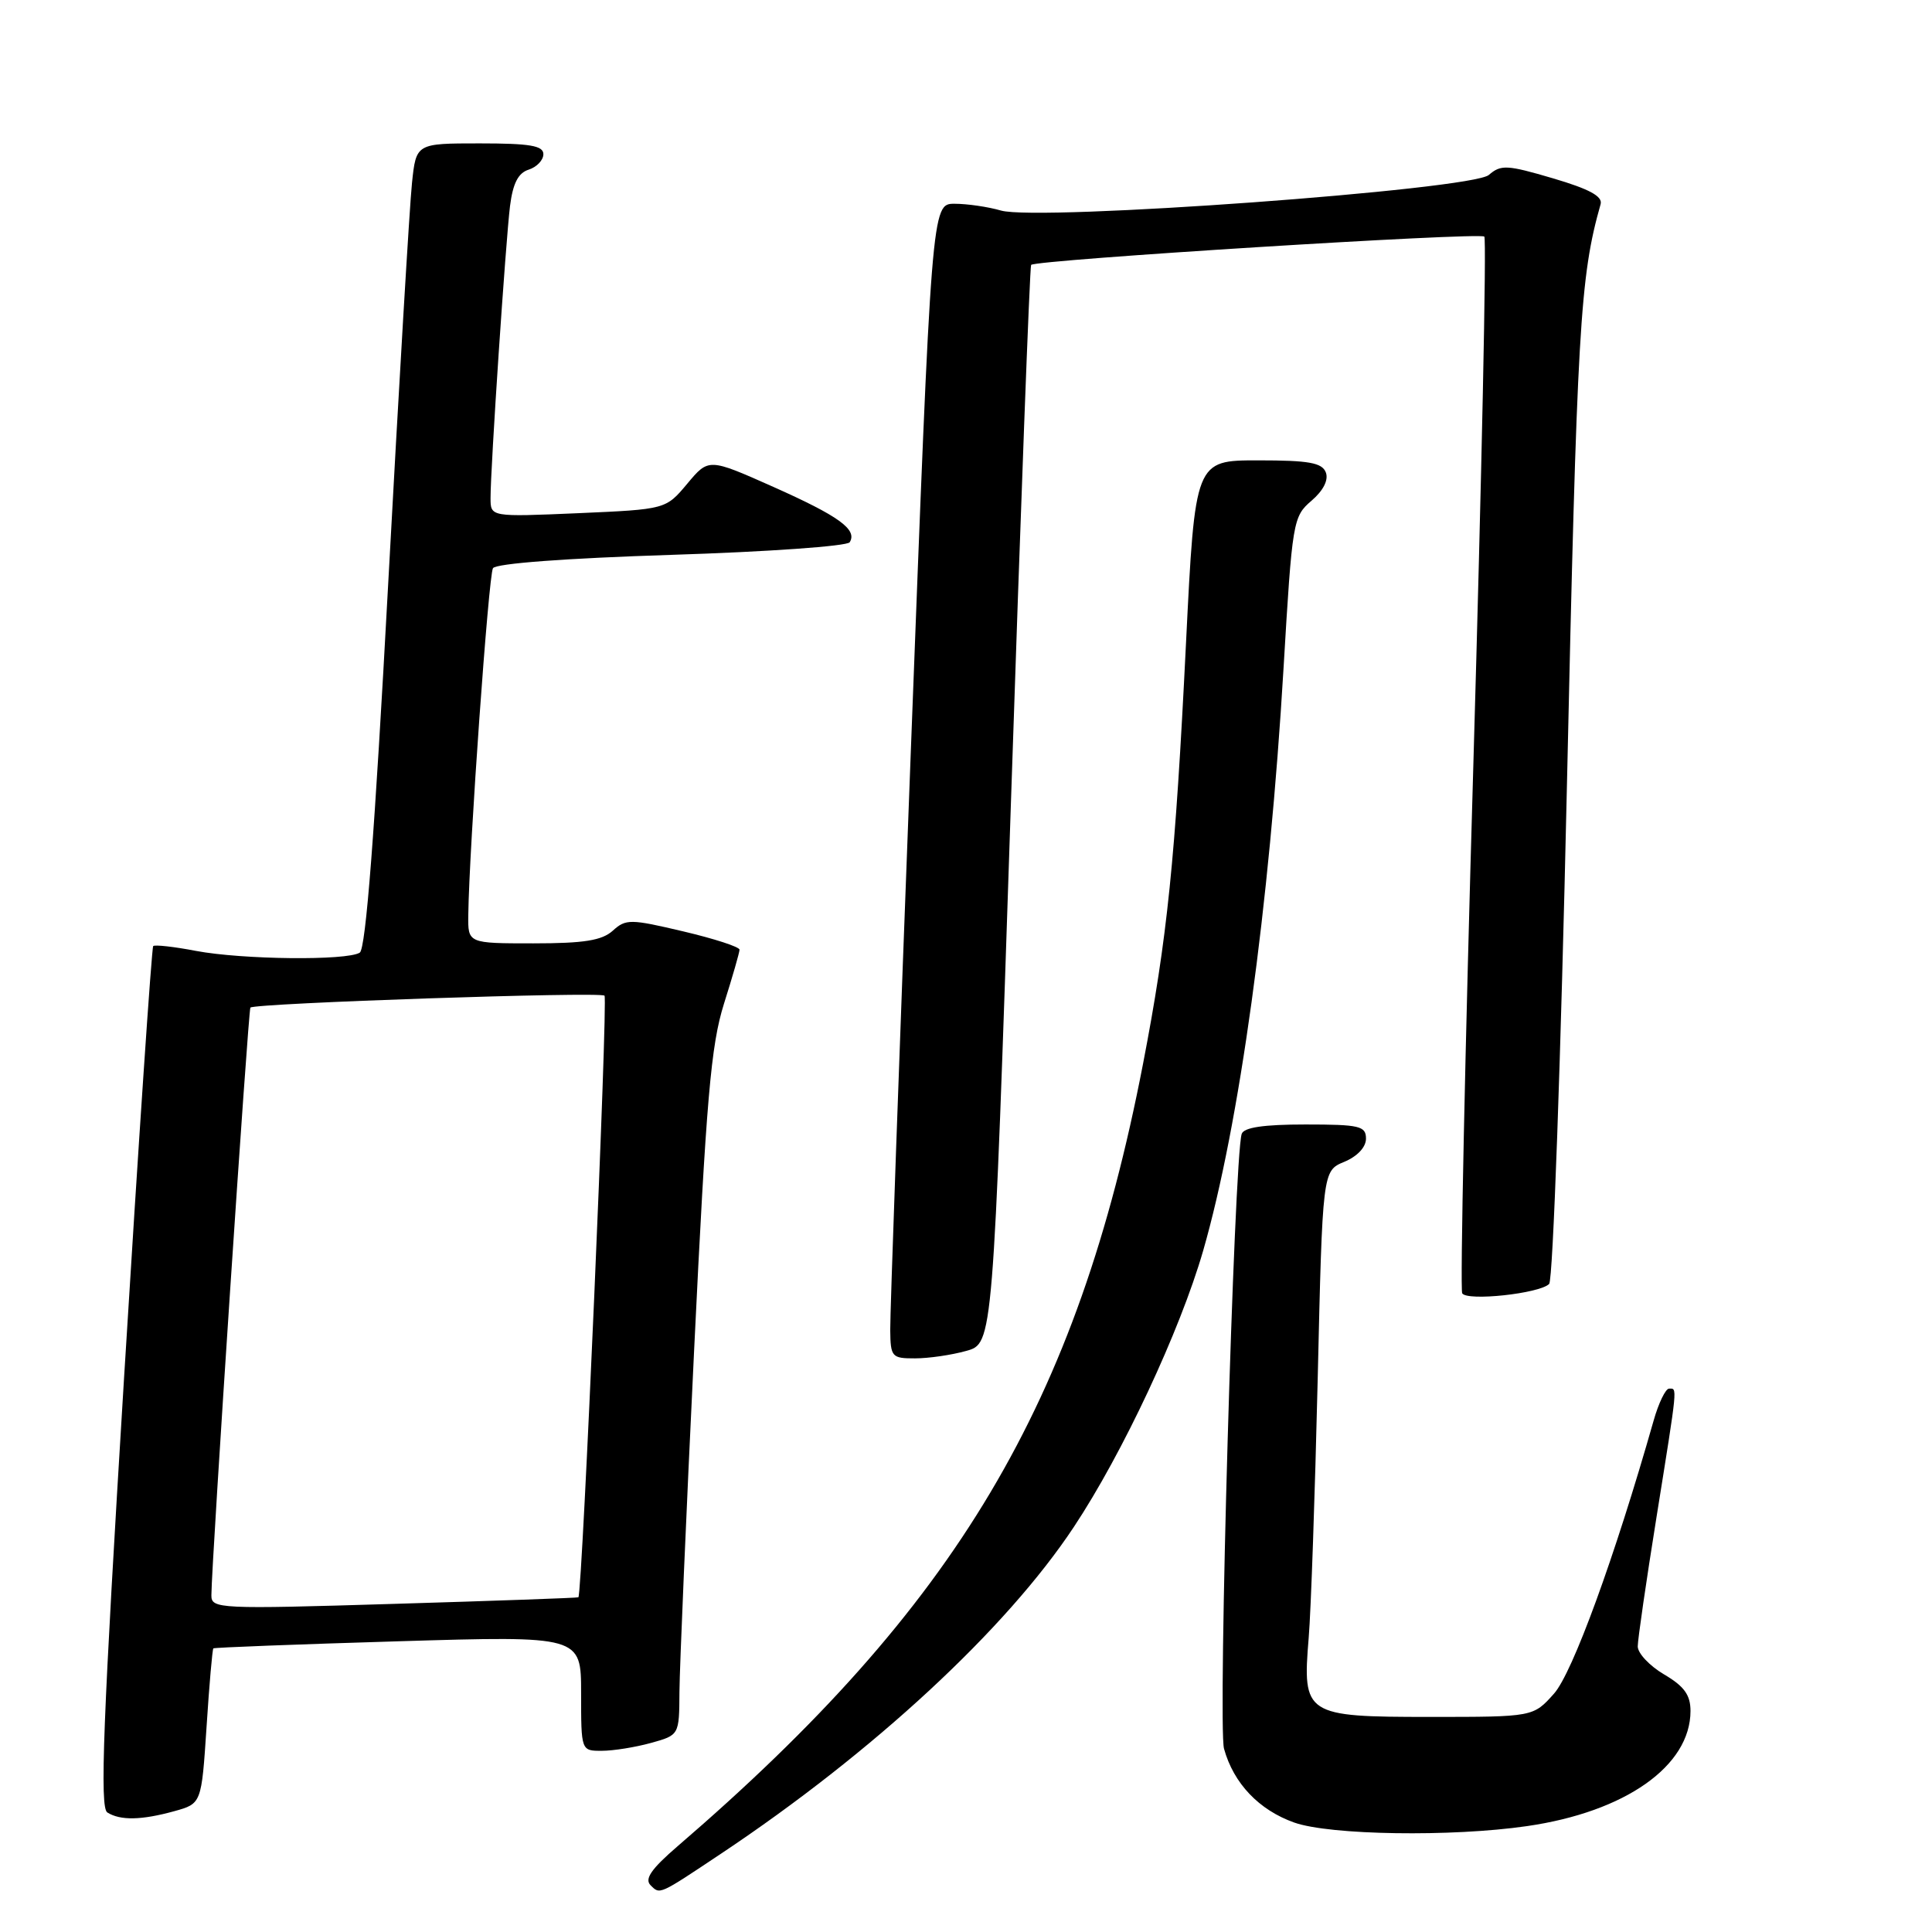 <?xml version="1.0" encoding="UTF-8" standalone="no"?>
<!DOCTYPE svg PUBLIC "-//W3C//DTD SVG 1.1//EN" "http://www.w3.org/Graphics/SVG/1.1/DTD/svg11.dtd" >
<svg xmlns="http://www.w3.org/2000/svg" xmlns:xlink="http://www.w3.org/1999/xlink" version="1.1" viewBox="0 0 256 256">
 <g >
 <path fill="currentColor"
d=" M 95.50 245.65 C 115.66 232.22 133.33 215.87 142.29 202.33 C 148.76 192.58 156.36 176.33 159.42 165.74 C 164.21 149.11 168.20 120.19 170.08 88.47 C 171.23 69.06 171.33 68.44 173.78 66.35 C 175.35 65.00 176.06 63.60 175.68 62.60 C 175.18 61.31 173.44 61.00 166.71 61.00 C 158.35 61.00 158.35 61.00 157.15 85.25 C 155.73 114.02 154.68 124.27 151.45 141.00 C 142.73 186.03 126.81 212.78 89.79 244.63 C 86.32 247.62 85.37 248.97 86.20 249.80 C 87.46 251.06 87.26 251.14 95.50 245.65 Z  M 202.33 241.97 C 215.35 240.09 223.99 234.01 224.00 226.72 C 224.00 224.59 223.17 223.44 220.50 221.87 C 218.57 220.73 217.00 219.06 217.01 218.15 C 217.01 217.24 218.13 209.53 219.50 201.00 C 222.34 183.27 222.27 184.00 221.16 184.00 C 220.70 184.00 219.77 185.91 219.11 188.25 C 213.96 206.35 208.37 221.67 205.91 224.42 C 203.16 227.50 203.16 227.50 189.50 227.50 C 172.93 227.50 172.56 227.26 173.41 217.00 C 173.71 213.43 174.24 198.04 174.60 182.82 C 175.24 155.14 175.24 155.14 178.12 153.95 C 179.85 153.23 181.00 152.01 181.00 150.88 C 181.00 149.20 180.16 149.00 172.97 149.00 C 167.43 149.00 164.81 149.39 164.53 150.25 C 163.52 153.38 161.35 228.70 162.19 231.72 C 163.46 236.31 166.82 239.84 171.50 241.50 C 176.22 243.17 192.35 243.42 202.33 241.97 Z  M 23.10 239.99 C 26.70 238.99 26.70 238.99 27.37 228.81 C 27.73 223.21 28.14 218.54 28.27 218.42 C 28.40 218.30 39.41 217.88 52.75 217.48 C 77.00 216.75 77.00 216.75 77.00 224.37 C 77.00 232.00 77.00 232.00 79.75 231.99 C 81.26 231.99 84.19 231.52 86.25 230.95 C 90.00 229.91 90.00 229.91 90.03 224.20 C 90.05 221.07 90.92 200.72 91.97 179.00 C 93.59 145.52 94.20 138.51 95.93 133.00 C 97.06 129.43 97.99 126.20 97.99 125.84 C 98.00 125.47 94.64 124.38 90.52 123.41 C 83.53 121.76 82.93 121.75 81.20 123.32 C 79.76 124.62 77.38 125.00 70.67 125.00 C 62.00 125.00 62.00 125.00 62.05 121.25 C 62.17 112.32 64.74 76.24 65.32 75.29 C 65.71 74.66 74.97 73.97 88.99 73.52 C 101.65 73.12 112.27 72.37 112.59 71.85 C 113.63 70.17 111.18 68.40 102.46 64.51 C 93.90 60.70 93.90 60.70 91.06 64.10 C 88.22 67.49 88.22 67.49 76.61 68.00 C 65.00 68.50 65.00 68.50 65.00 66.00 C 64.99 62.03 67.01 31.93 67.58 27.30 C 67.96 24.30 68.66 22.92 70.05 22.48 C 71.12 22.14 72.00 21.22 72.00 20.43 C 72.00 19.30 70.22 19.00 63.57 19.00 C 55.14 19.00 55.14 19.00 54.59 24.25 C 54.28 27.14 52.86 51.10 51.43 77.49 C 49.65 110.41 48.47 125.72 47.67 126.23 C 45.96 127.31 32.13 127.16 25.97 126.00 C 23.06 125.44 20.51 125.16 20.30 125.36 C 20.10 125.57 18.36 151.30 16.44 182.54 C 13.64 228.18 13.20 239.51 14.22 240.16 C 15.94 241.25 18.76 241.19 23.10 239.99 Z  M 128.04 179.00 C 131.58 178.02 131.58 178.02 133.94 106.76 C 135.24 67.57 136.45 35.32 136.63 35.10 C 137.19 34.43 196.09 30.75 196.68 31.35 C 196.99 31.65 196.33 63.09 195.23 101.20 C 194.12 139.32 193.46 170.89 193.75 171.37 C 194.39 172.44 203.99 171.41 205.27 170.13 C 205.78 169.62 206.82 140.32 207.62 104.36 C 208.97 43.25 209.35 36.72 212.09 27.05 C 212.38 26.02 210.60 25.05 205.78 23.63 C 199.70 21.84 198.88 21.79 197.28 23.18 C 195.01 25.15 137.64 29.33 132.64 27.90 C 130.92 27.40 128.15 27.00 126.48 27.00 C 123.45 27.00 123.45 27.00 120.68 99.75 C 119.16 139.76 117.93 174.19 117.96 176.25 C 118.00 179.81 118.17 180.00 121.25 179.99 C 123.04 179.99 126.09 179.55 128.04 179.00 Z  M 28.01 211.38 C 28.04 206.87 32.90 133.77 33.18 133.51 C 33.84 132.92 79.53 131.38 80.10 131.93 C 80.57 132.38 77.16 211.10 76.64 211.65 C 76.56 211.73 65.59 212.12 52.25 212.52 C 28.93 213.23 28.00 213.18 28.01 211.38 Z "/>
</g>
</svg>